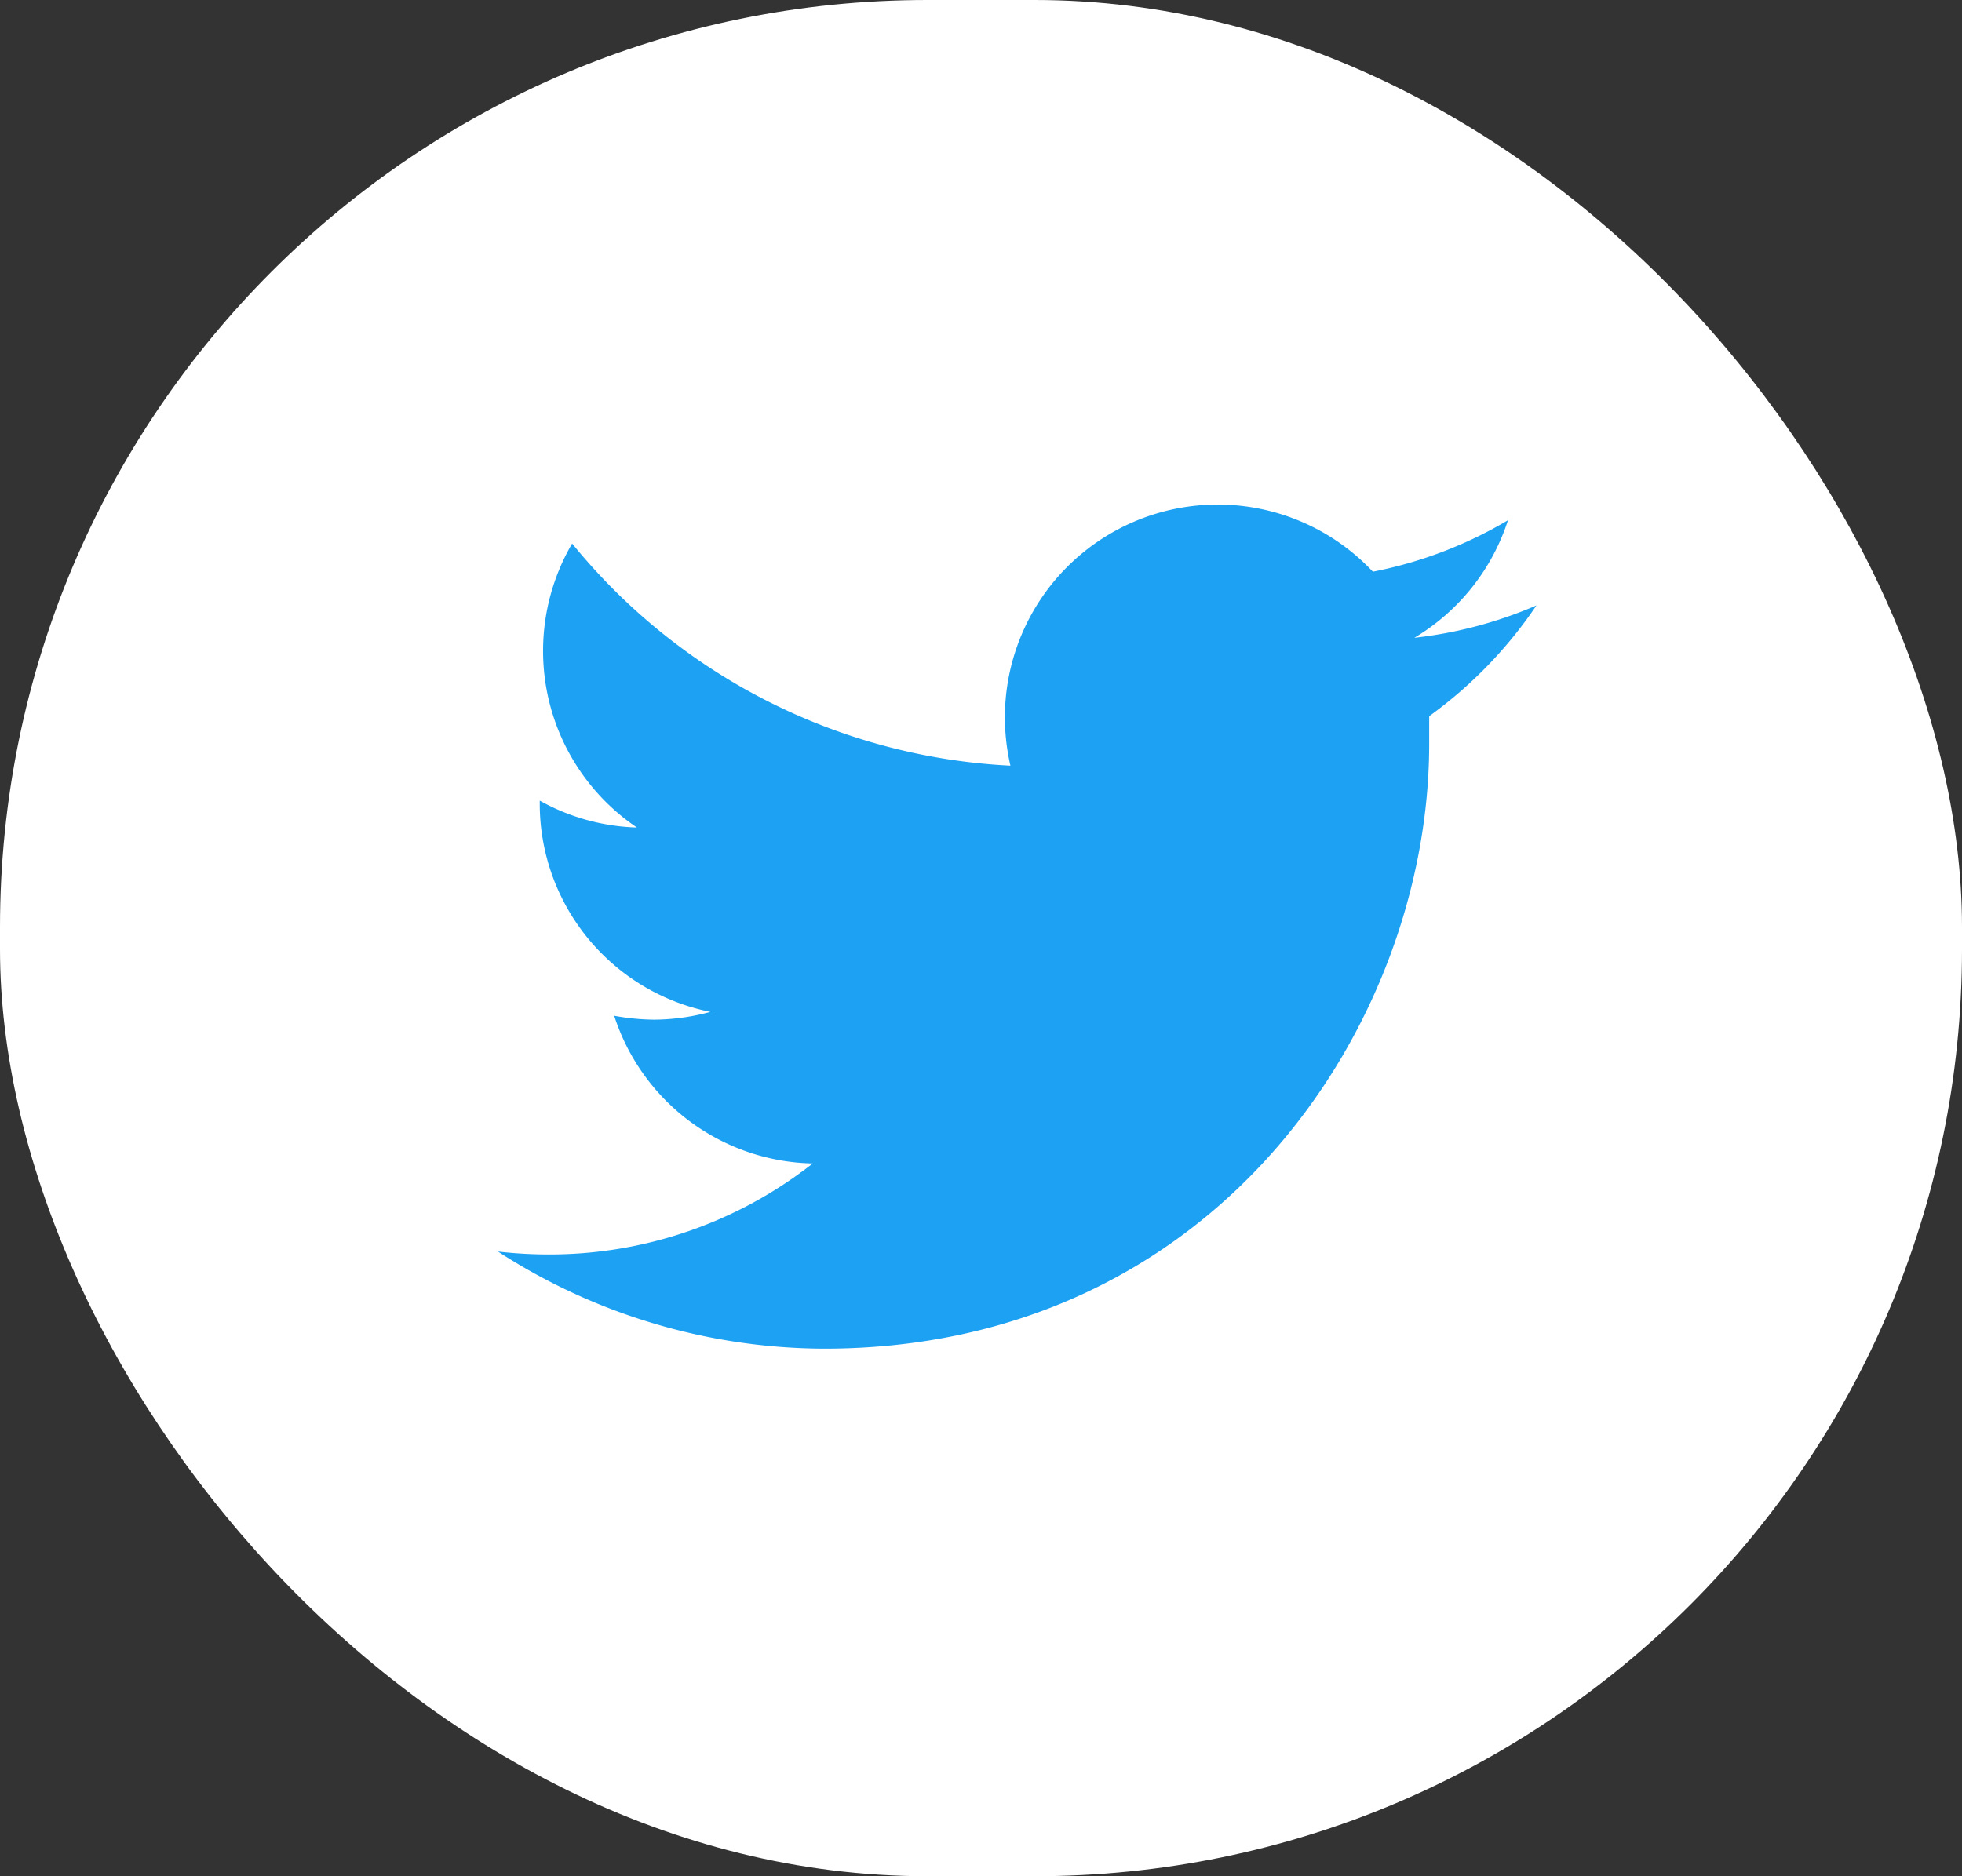 <svg id="Group_1255" data-name="Group 1255" xmlns="http://www.w3.org/2000/svg" width="52.89" height="50.59" viewBox="0 0 52.89 50.59">
  <rect x="0" y="0" width="52.89" height="50.59" fill="#333333" stroke="none"/>
  <rect id="Rectangle_31" data-name="Rectangle 31" width="52.89" height="50.59" rx="25" fill="#fff"/>
  <path id="Path_669" data-name="Path 669" d="M238.614,83.254a11.478,11.478,0,0,1-3.292.873,5.741,5.741,0,0,0,2.524-3.17,11.431,11.431,0,0,1-3.642,1.388,5.737,5.737,0,0,0-9.92,3.92,5.815,5.815,0,0,0,.149,1.31,16.274,16.274,0,0,1-11.815-5.99,5.746,5.746,0,0,0,1.747,7.658,5.715,5.715,0,0,1-2.62-.725V88.6a5.728,5.728,0,0,0,4.6,5.614,5.854,5.854,0,0,1-1.51.21,6.213,6.213,0,0,1-1.083-.105,5.745,5.745,0,0,0,5.352,3.982,11.479,11.479,0,0,1-7.116,2.454,12.019,12.019,0,0,1-1.371-.079,16.273,16.273,0,0,0,8.793,2.619c10.54,0,16.312-8.732,16.312-16.312v-.742A11.851,11.851,0,0,0,238.614,83.254Z" transform="translate(-197.195 -66.93)" fill="#1da1f2"/>
</svg>
